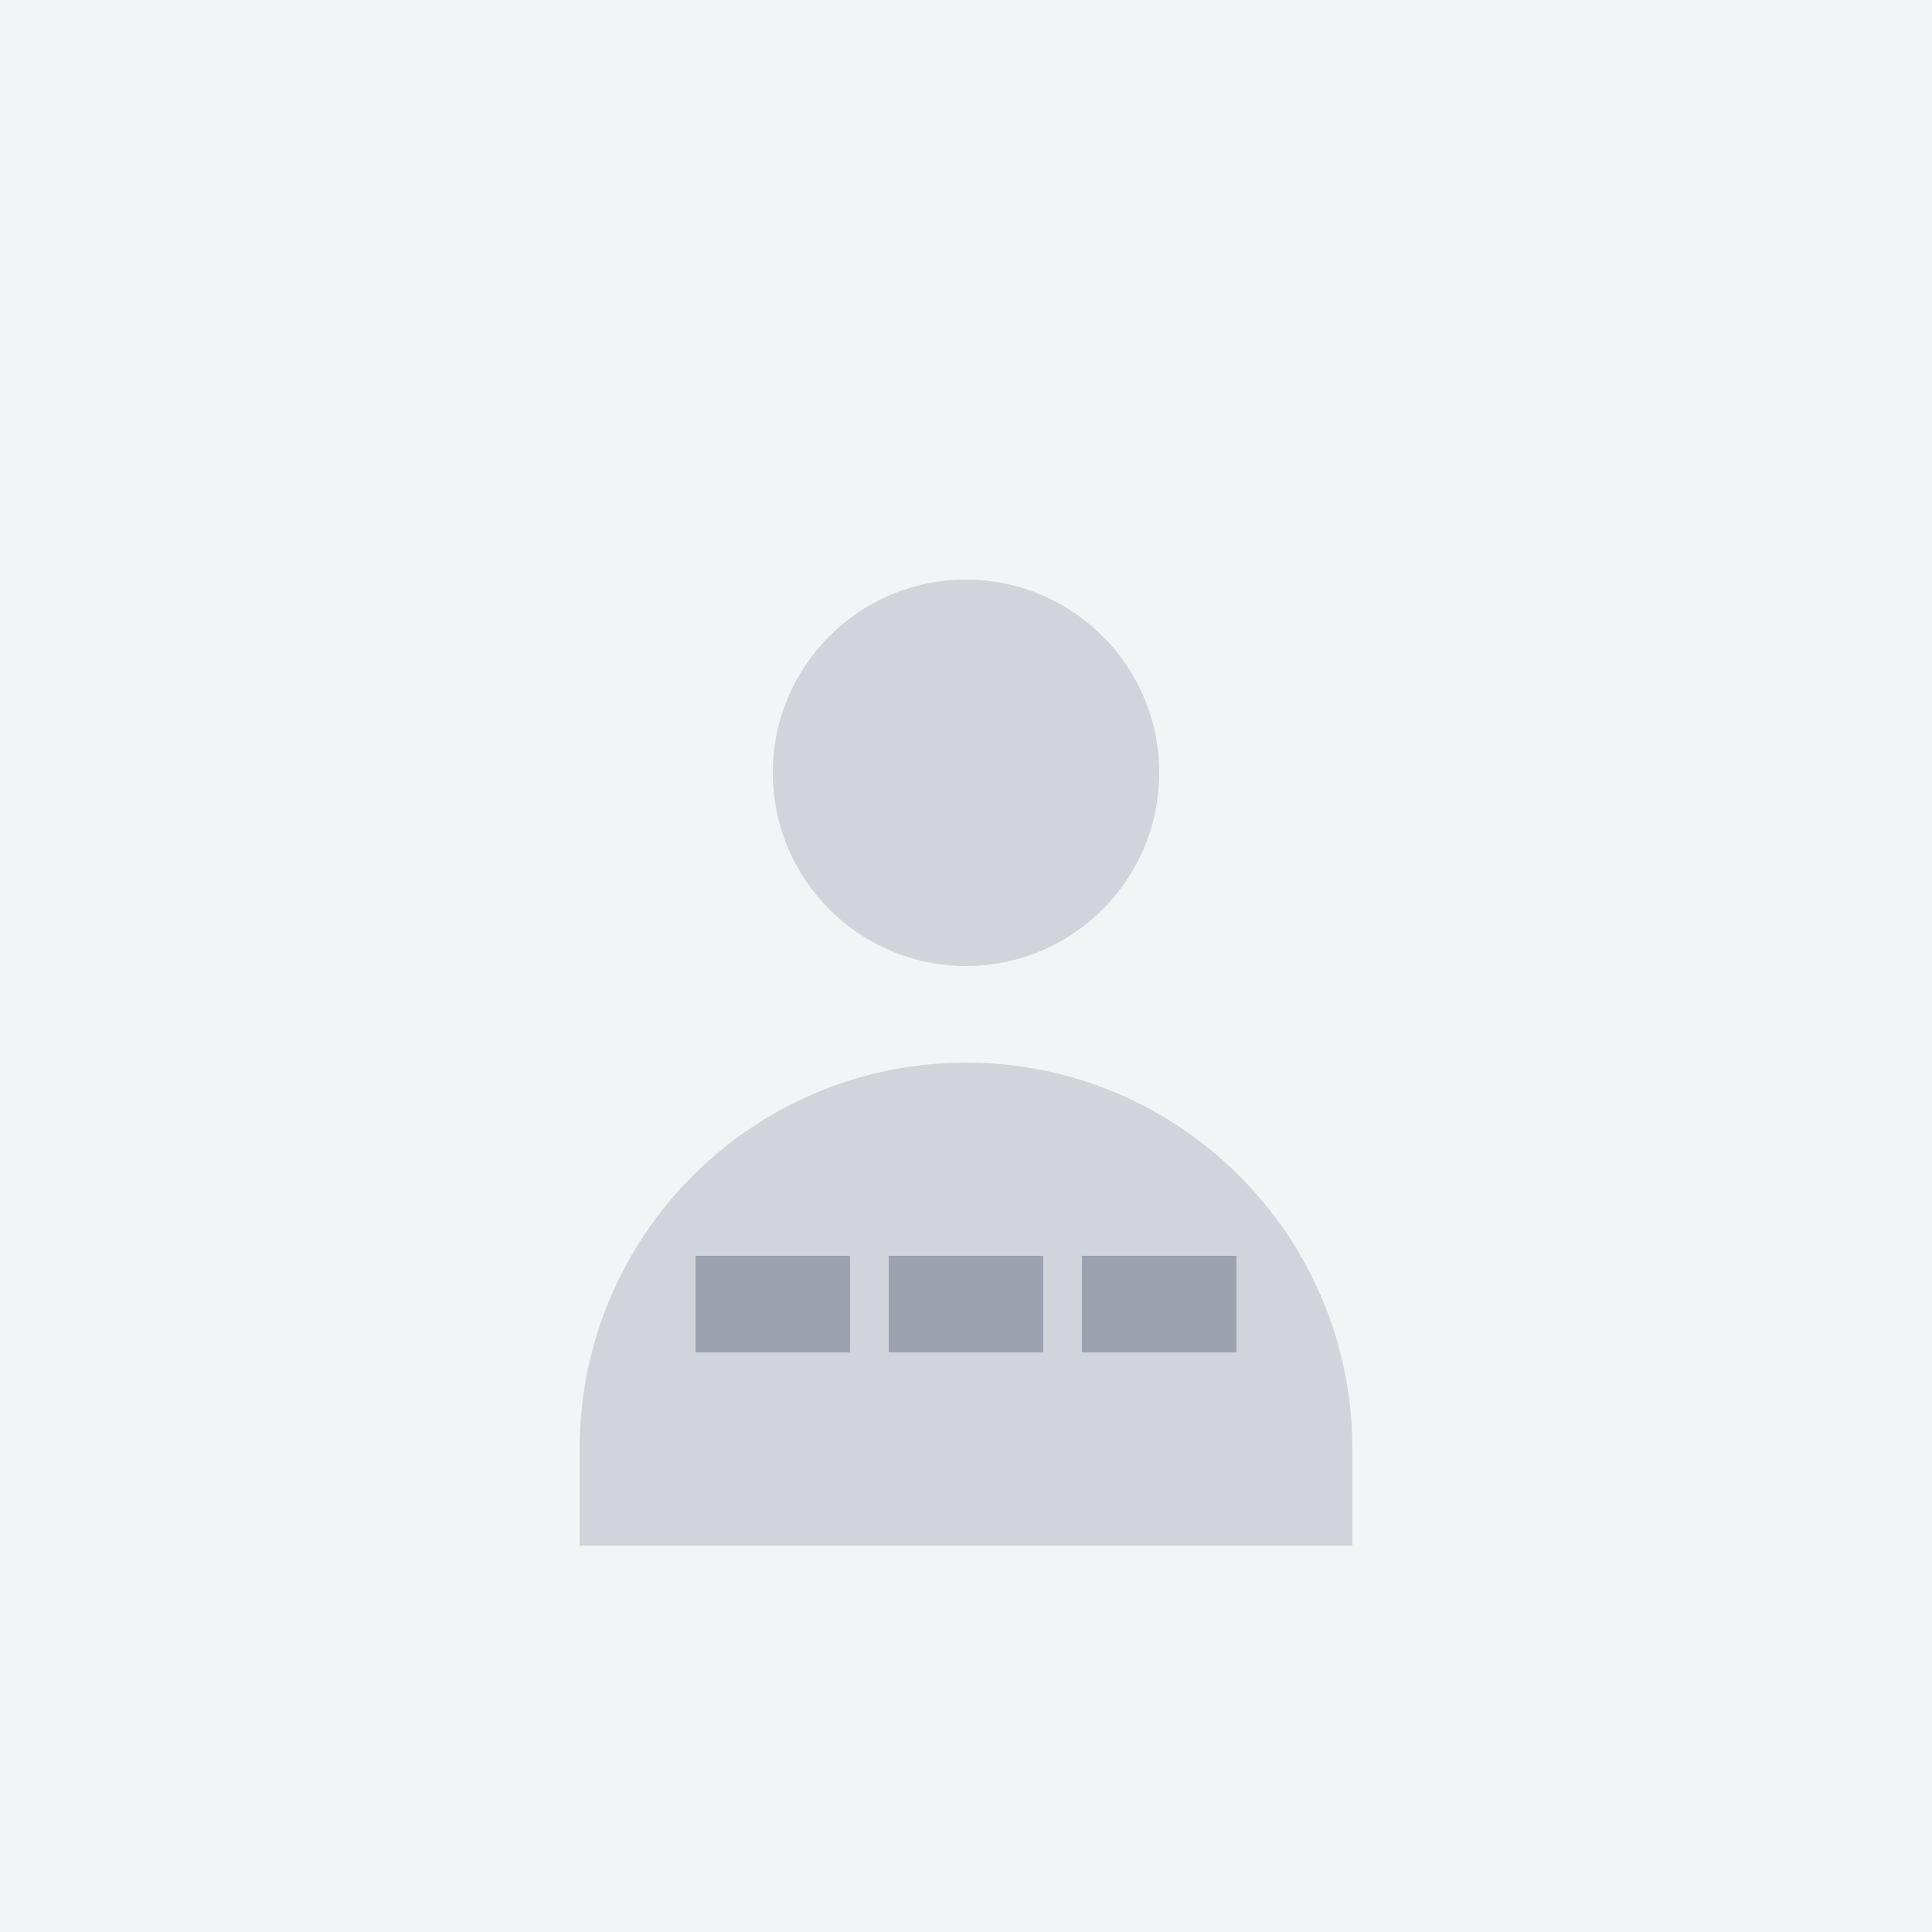 <svg width="400" height="400" viewBox="0 0 400 400" fill="none" xmlns="http://www.w3.org/2000/svg">
  <rect width="400" height="400" fill="#F3F4F6"/>
  <path d="M200 120C177.909 120 160 137.909 160 160C160 182.091 177.909 200 200 200C222.091 200 240 182.091 240 160C240 137.909 222.091 120 200 120Z" fill="#D1D5DB"/>
  <path d="M200 220C155.817 220 120 255.817 120 300V320H280V300C280 255.817 244.183 220 200 220Z" fill="#D1D5DB"/>
  <path d="M184 260H216V280H184V260Z" fill="#9CA3AF"/>
  <path d="M144 260H176V280H144V260Z" fill="#9CA3AF"/>
  <path d="M224 260H256V280H224V260Z" fill="#9CA3AF"/>
</svg> 